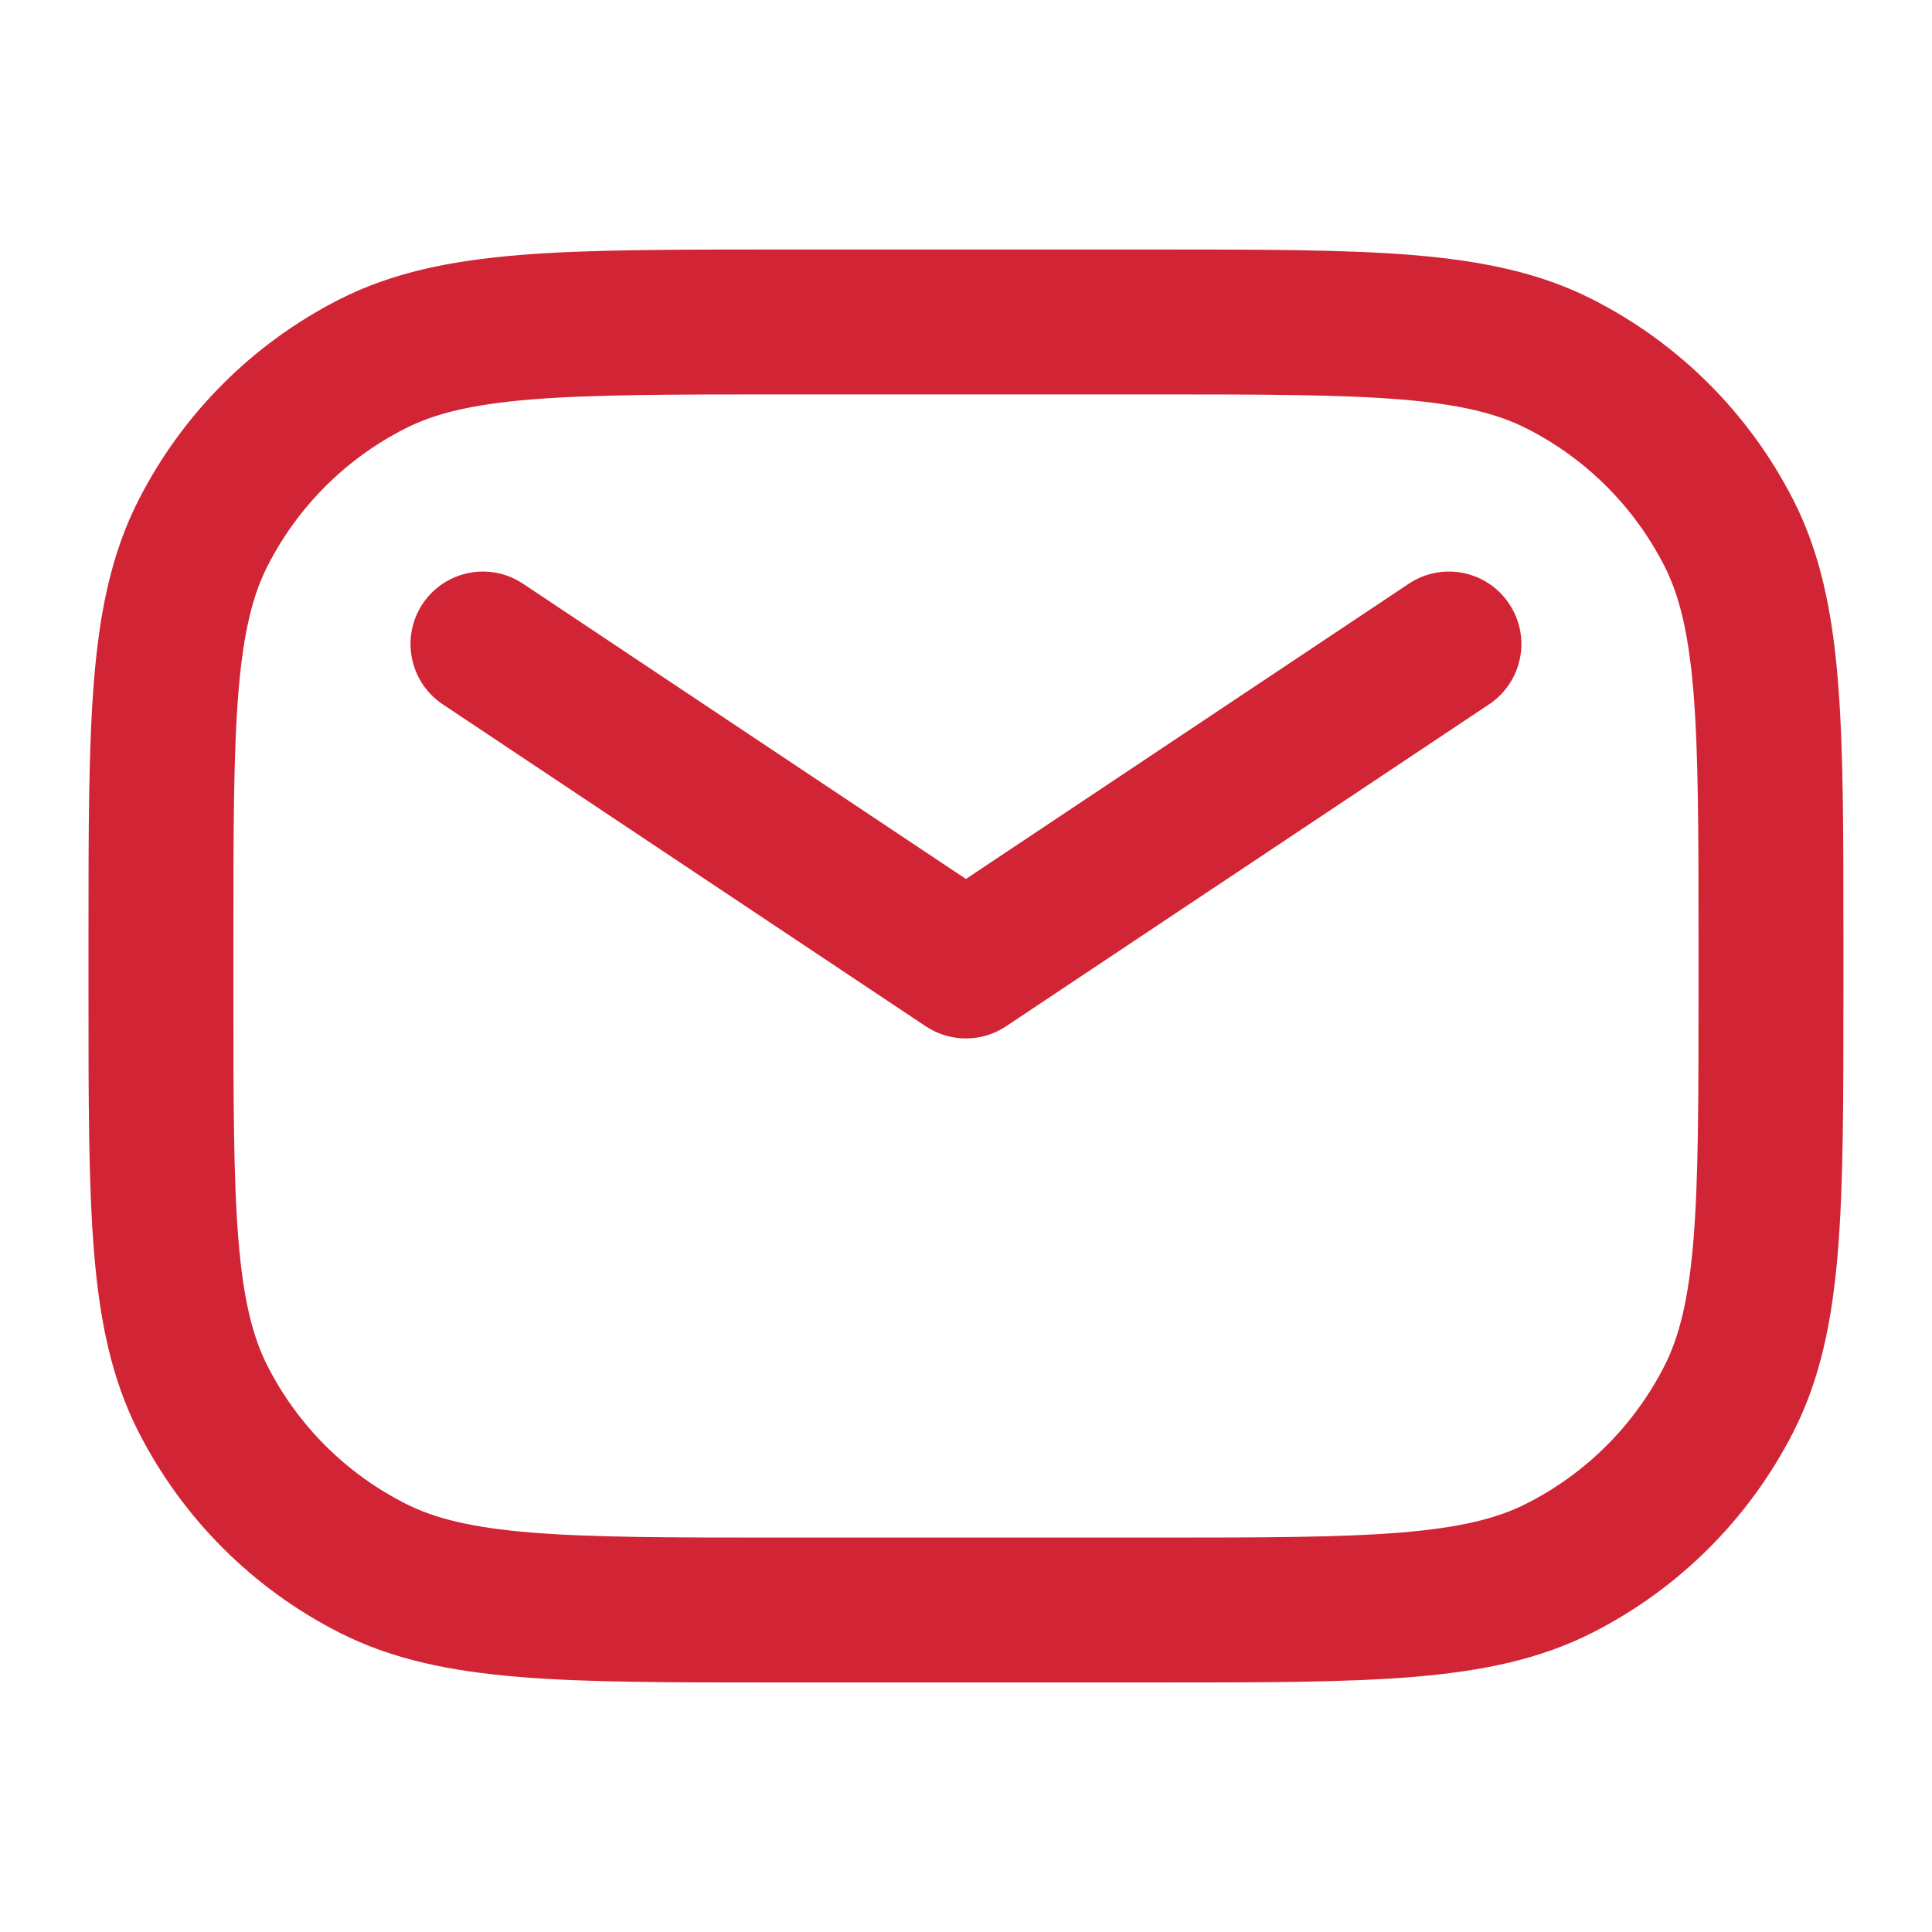 <svg width="20" height="20" viewBox="0 0 20 20" fill="none" xmlns="http://www.w3.org/2000/svg">
<path fill-rule="evenodd" clip-rule="evenodd" d="M8.066 2.583L8.033 2.583C6.941 2.583 6.075 2.583 5.378 2.64C4.664 2.699 4.061 2.82 3.51 3.101C2.616 3.556 1.889 4.283 1.434 5.177C1.153 5.728 1.031 6.332 0.973 7.045C0.916 7.743 0.916 8.608 0.916 9.7L0.916 9.733V10.267L0.916 10.3C0.916 11.392 0.916 12.257 0.973 12.955C1.031 13.668 1.153 14.272 1.434 14.823C1.889 15.717 2.616 16.444 3.51 16.899C4.061 17.18 4.664 17.301 5.378 17.36C6.075 17.417 6.941 17.417 8.033 17.417H8.066H11.933H11.966C13.058 17.417 13.923 17.417 14.621 17.36C15.334 17.301 15.938 17.18 16.489 16.899C17.383 16.444 18.11 15.717 18.565 14.823C18.846 14.272 18.967 13.668 19.026 12.955C19.083 12.257 19.083 11.392 19.083 10.3V10.267V9.733V9.7C19.083 8.608 19.083 7.743 19.026 7.045C18.967 6.332 18.846 5.728 18.565 5.177C18.11 4.283 17.383 3.556 16.489 3.101C15.938 2.82 15.334 2.699 14.621 2.64C13.923 2.583 13.058 2.583 11.966 2.583L11.933 2.583H8.066ZM4.191 4.438C4.495 4.282 4.879 4.186 5.5 4.135C6.129 4.084 6.934 4.083 8.066 4.083H11.933C13.065 4.083 13.869 4.084 14.499 4.135C15.119 4.186 15.504 4.282 15.808 4.438C16.42 4.749 16.917 5.246 17.229 5.858C17.384 6.162 17.48 6.547 17.531 7.167C17.582 7.797 17.583 8.601 17.583 9.733V10.267C17.583 11.399 17.582 12.203 17.531 12.833C17.48 13.453 17.384 13.838 17.229 14.142C16.917 14.754 16.42 15.251 15.808 15.562C15.504 15.718 15.119 15.814 14.499 15.865C13.869 15.916 13.065 15.917 11.933 15.917H8.066C6.934 15.917 6.129 15.916 5.5 15.865C4.879 15.814 4.495 15.718 4.191 15.562C3.579 15.251 3.082 14.754 2.77 14.142C2.615 13.838 2.519 13.453 2.468 12.833C2.417 12.203 2.416 11.399 2.416 10.267V9.733C2.416 8.601 2.417 7.797 2.468 7.167C2.519 6.547 2.615 6.162 2.77 5.858C3.082 5.246 3.579 4.749 4.191 4.438ZM5.415 6.043C5.071 5.813 4.605 5.906 4.375 6.251C4.146 6.595 4.239 7.061 4.583 7.291L9.583 10.624C9.835 10.792 10.163 10.792 10.415 10.624L15.415 7.291C15.76 7.061 15.853 6.595 15.623 6.251C15.394 5.906 14.928 5.813 14.583 6.043L9.999 9.099L5.415 6.043Z" fill="#D12536"/>
</svg>
